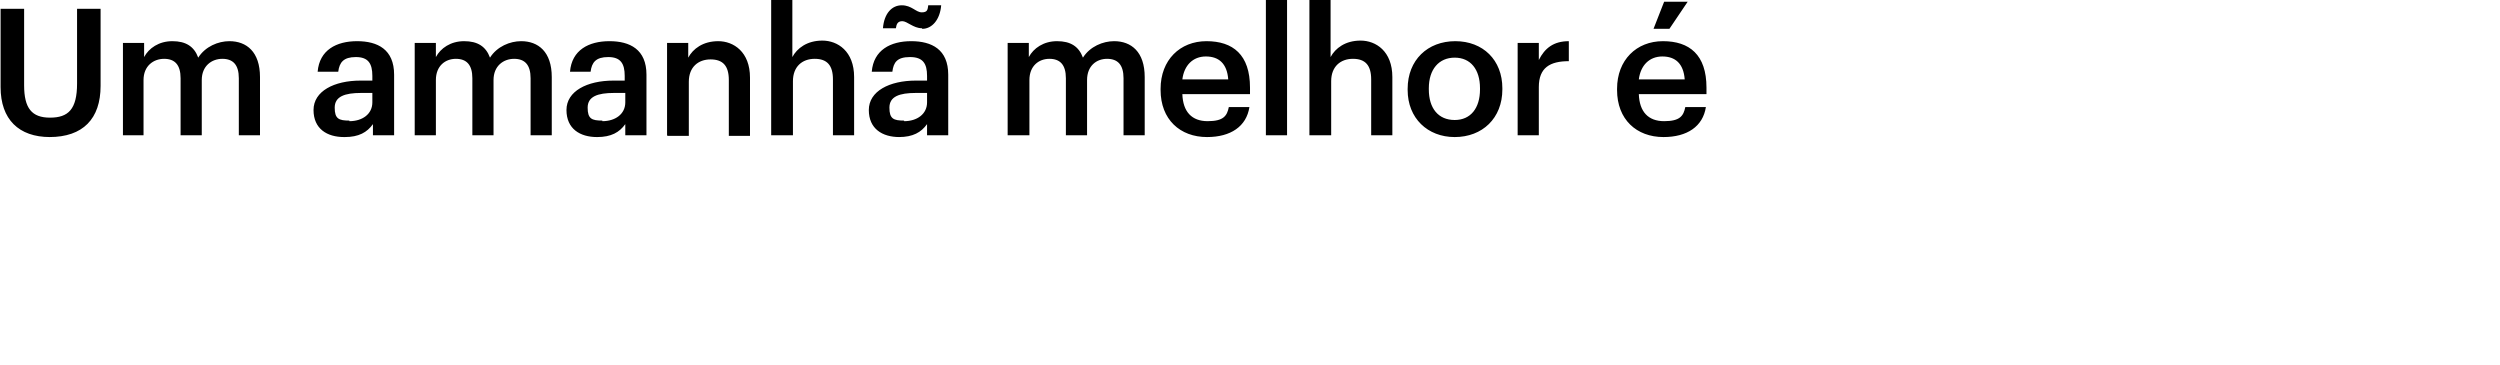 <?xml version="1.0" encoding="UTF-8"?>
<svg id="Layer_1" xmlns="http://www.w3.org/2000/svg" version="1.1" viewBox="0 0 425 62">
  <!-- Generator: Adobe Illustrator 29.8.1, SVG Export Plug-In . SVG Version: 2.1.1 Build 2)  -->
  <path d="M8.5,23.3C3.2,23.3.1,20.3.1,14.8V1.5h4v13c0,3.9,1.3,5.5,4.4,5.5s4.6-1.4,4.6-5.8V1.5h4v13.1c0,5.6-3,8.7-8.7,8.7ZM20.9,23V7.3h3.6v2.4c.8-1.5,2.5-2.7,4.8-2.7s3.7.9,4.4,2.8c1.2-1.9,3.4-2.8,5.3-2.8,2.9,0,5.2,1.8,5.2,6.1v9.9h-3.6v-9.7c0-2.3-1-3.3-2.8-3.3s-3.5,1.2-3.5,3.6v9.4h-3.6v-9.7c0-2.3-1-3.3-2.8-3.3s-3.5,1.2-3.5,3.6v9.4h-3.6ZM58.5,23.3c-2.9,0-5.2-1.4-5.2-4.6s3.5-5,8-5h2v-.8c0-2.1-.7-3.2-2.8-3.2s-2.8.9-3,2.5h-3.5c.3-3.7,3.2-5.2,6.7-5.2s6.3,1.4,6.3,5.7v10.3h-3.6v-1.9c-1,1.4-2.4,2.2-4.8,2.2ZM59.4,20.6c2.2,0,3.9-1.2,3.9-3.2v-1.6h-1.9c-2.8,0-4.5.6-4.5,2.5s.7,2.2,2.5,2.2ZM70.5,23V7.3h3.6v2.4c.8-1.5,2.5-2.7,4.8-2.7s3.7.9,4.4,2.8c1.2-1.9,3.4-2.8,5.3-2.8,2.9,0,5.2,1.8,5.2,6.1v9.9h-3.6v-9.7c0-2.3-1-3.3-2.8-3.3s-3.5,1.2-3.5,3.6v9.4h-3.6v-9.7c0-2.3-1-3.3-2.8-3.3s-3.4,1.2-3.4,3.6v9.4h-3.6ZM101.5,23.3c-2.9,0-5.2-1.4-5.2-4.6s3.5-5,8-5h1.9v-.8c0-2.1-.7-3.2-2.8-3.2s-2.8.9-3,2.5h-3.5c.3-3.7,3.2-5.2,6.7-5.2s6.3,1.4,6.3,5.7v10.3h-3.6v-1.9c-1,1.4-2.4,2.2-4.8,2.2ZM102.4,20.6c2.2,0,3.9-1.2,3.9-3.2v-1.6h-1.9c-2.8,0-4.5.6-4.5,2.5s.7,2.2,2.5,2.2ZM113.4,23V7.3h3.6v2.5c.8-1.5,2.5-2.8,5.1-2.8s5.4,1.8,5.4,6.2v9.9h-3.6v-9.5c0-2.4-1-3.5-3.1-3.5s-3.7,1.3-3.7,3.8v9.2h-3.6ZM131.1,23V0h3.6v9.7c.8-1.5,2.5-2.8,5.1-2.8s5.4,1.8,5.4,6.2v9.9h-3.6v-9.5c0-2.4-1-3.5-3.1-3.5s-3.7,1.3-3.7,3.8v9.2h-3.6ZM152.9,23.3c-2.9,0-5.2-1.4-5.2-4.6s3.5-5,8-5h1.9v-.8c0-2.1-.7-3.2-2.9-3.2s-2.8.9-3,2.5h-3.5c.3-3.7,3.2-5.2,6.7-5.2s6.3,1.4,6.3,5.7v10.3h-3.6v-1.9c-1,1.4-2.4,2.2-4.8,2.2ZM153.7,20.6c2.2,0,3.9-1.2,3.9-3.2v-1.6h-1.9c-2.8,0-4.5.6-4.5,2.5s.7,2.2,2.5,2.2ZM156.7,4.8c-1.4,0-2.5-1.2-3.3-1.2s-1,.5-1.1,1.2h-2.2c.2-2.5,1.5-3.9,3.2-3.9s2.4,1.2,3.4,1.2,1-.5,1.1-1.2h2.2c-.2,2.5-1.6,4-3.2,4ZM171.3,23V7.3h3.6v2.4c.8-1.5,2.5-2.7,4.8-2.7s3.7.9,4.4,2.8c1.2-1.9,3.4-2.8,5.3-2.8,2.9,0,5.2,1.8,5.2,6.1v9.9h-3.6v-9.7c0-2.3-1-3.3-2.8-3.3s-3.4,1.2-3.4,3.6v9.4h-3.6v-9.7c0-2.3-1-3.3-2.8-3.3s-3.4,1.2-3.4,3.6v9.4h-3.6ZM205.2,23.3c-4.6,0-7.9-3-7.9-8v-.2c0-4.9,3.3-8.1,7.8-8.1s7.4,2.3,7.4,7.9v1.1h-11.5c.1,3,1.6,4.6,4.3,4.6s3.3-.9,3.6-2.4h3.5c-.5,3.3-3.2,5.1-7.2,5.1ZM201,13.5h7.8c-.2-2.7-1.6-3.9-3.8-3.9s-3.7,1.5-4,3.9ZM215.2,23V0h3.6v23h-3.6ZM222.6,23V0h3.6v9.7c.8-1.5,2.5-2.8,5.1-2.8s5.4,1.8,5.4,6.2v9.9h-3.6v-9.5c0-2.4-1-3.5-3.1-3.5s-3.7,1.3-3.7,3.8v9.2h-3.6ZM247.3,20.4c2.7,0,4.3-2,4.3-5.2v-.2c0-3.2-1.6-5.2-4.3-5.2s-4.4,2-4.4,5.2v.2c0,3.2,1.6,5.2,4.4,5.2ZM247.3,23.3c-4.6,0-8-3.2-8-8v-.2c0-4.9,3.4-8.1,8.1-8.1s8,3.2,8,8v.2c0,4.9-3.4,8.1-8.1,8.1ZM258,23V7.3h3.6v2.9c1-2,2.5-3.2,5.1-3.2v3.4c-3.2,0-5.1,1.1-5.1,4.4v8.2h-3.6ZM281.1,4.9l1.8-4.6h4l-3.1,4.6h-2.7ZM282.8,23.3c-4.6,0-7.9-3-7.9-8v-.2c0-4.9,3.3-8.1,7.8-8.1s7.4,2.3,7.4,7.9v1.1h-11.5c.1,3,1.6,4.6,4.3,4.6s3.3-.9,3.6-2.4h3.5c-.5,3.3-3.2,5.1-7.2,5.1ZM278.6,13.5h7.8c-.2-2.7-1.6-3.9-3.8-3.9s-3.7,1.5-4,3.9Z"/>
</svg>
